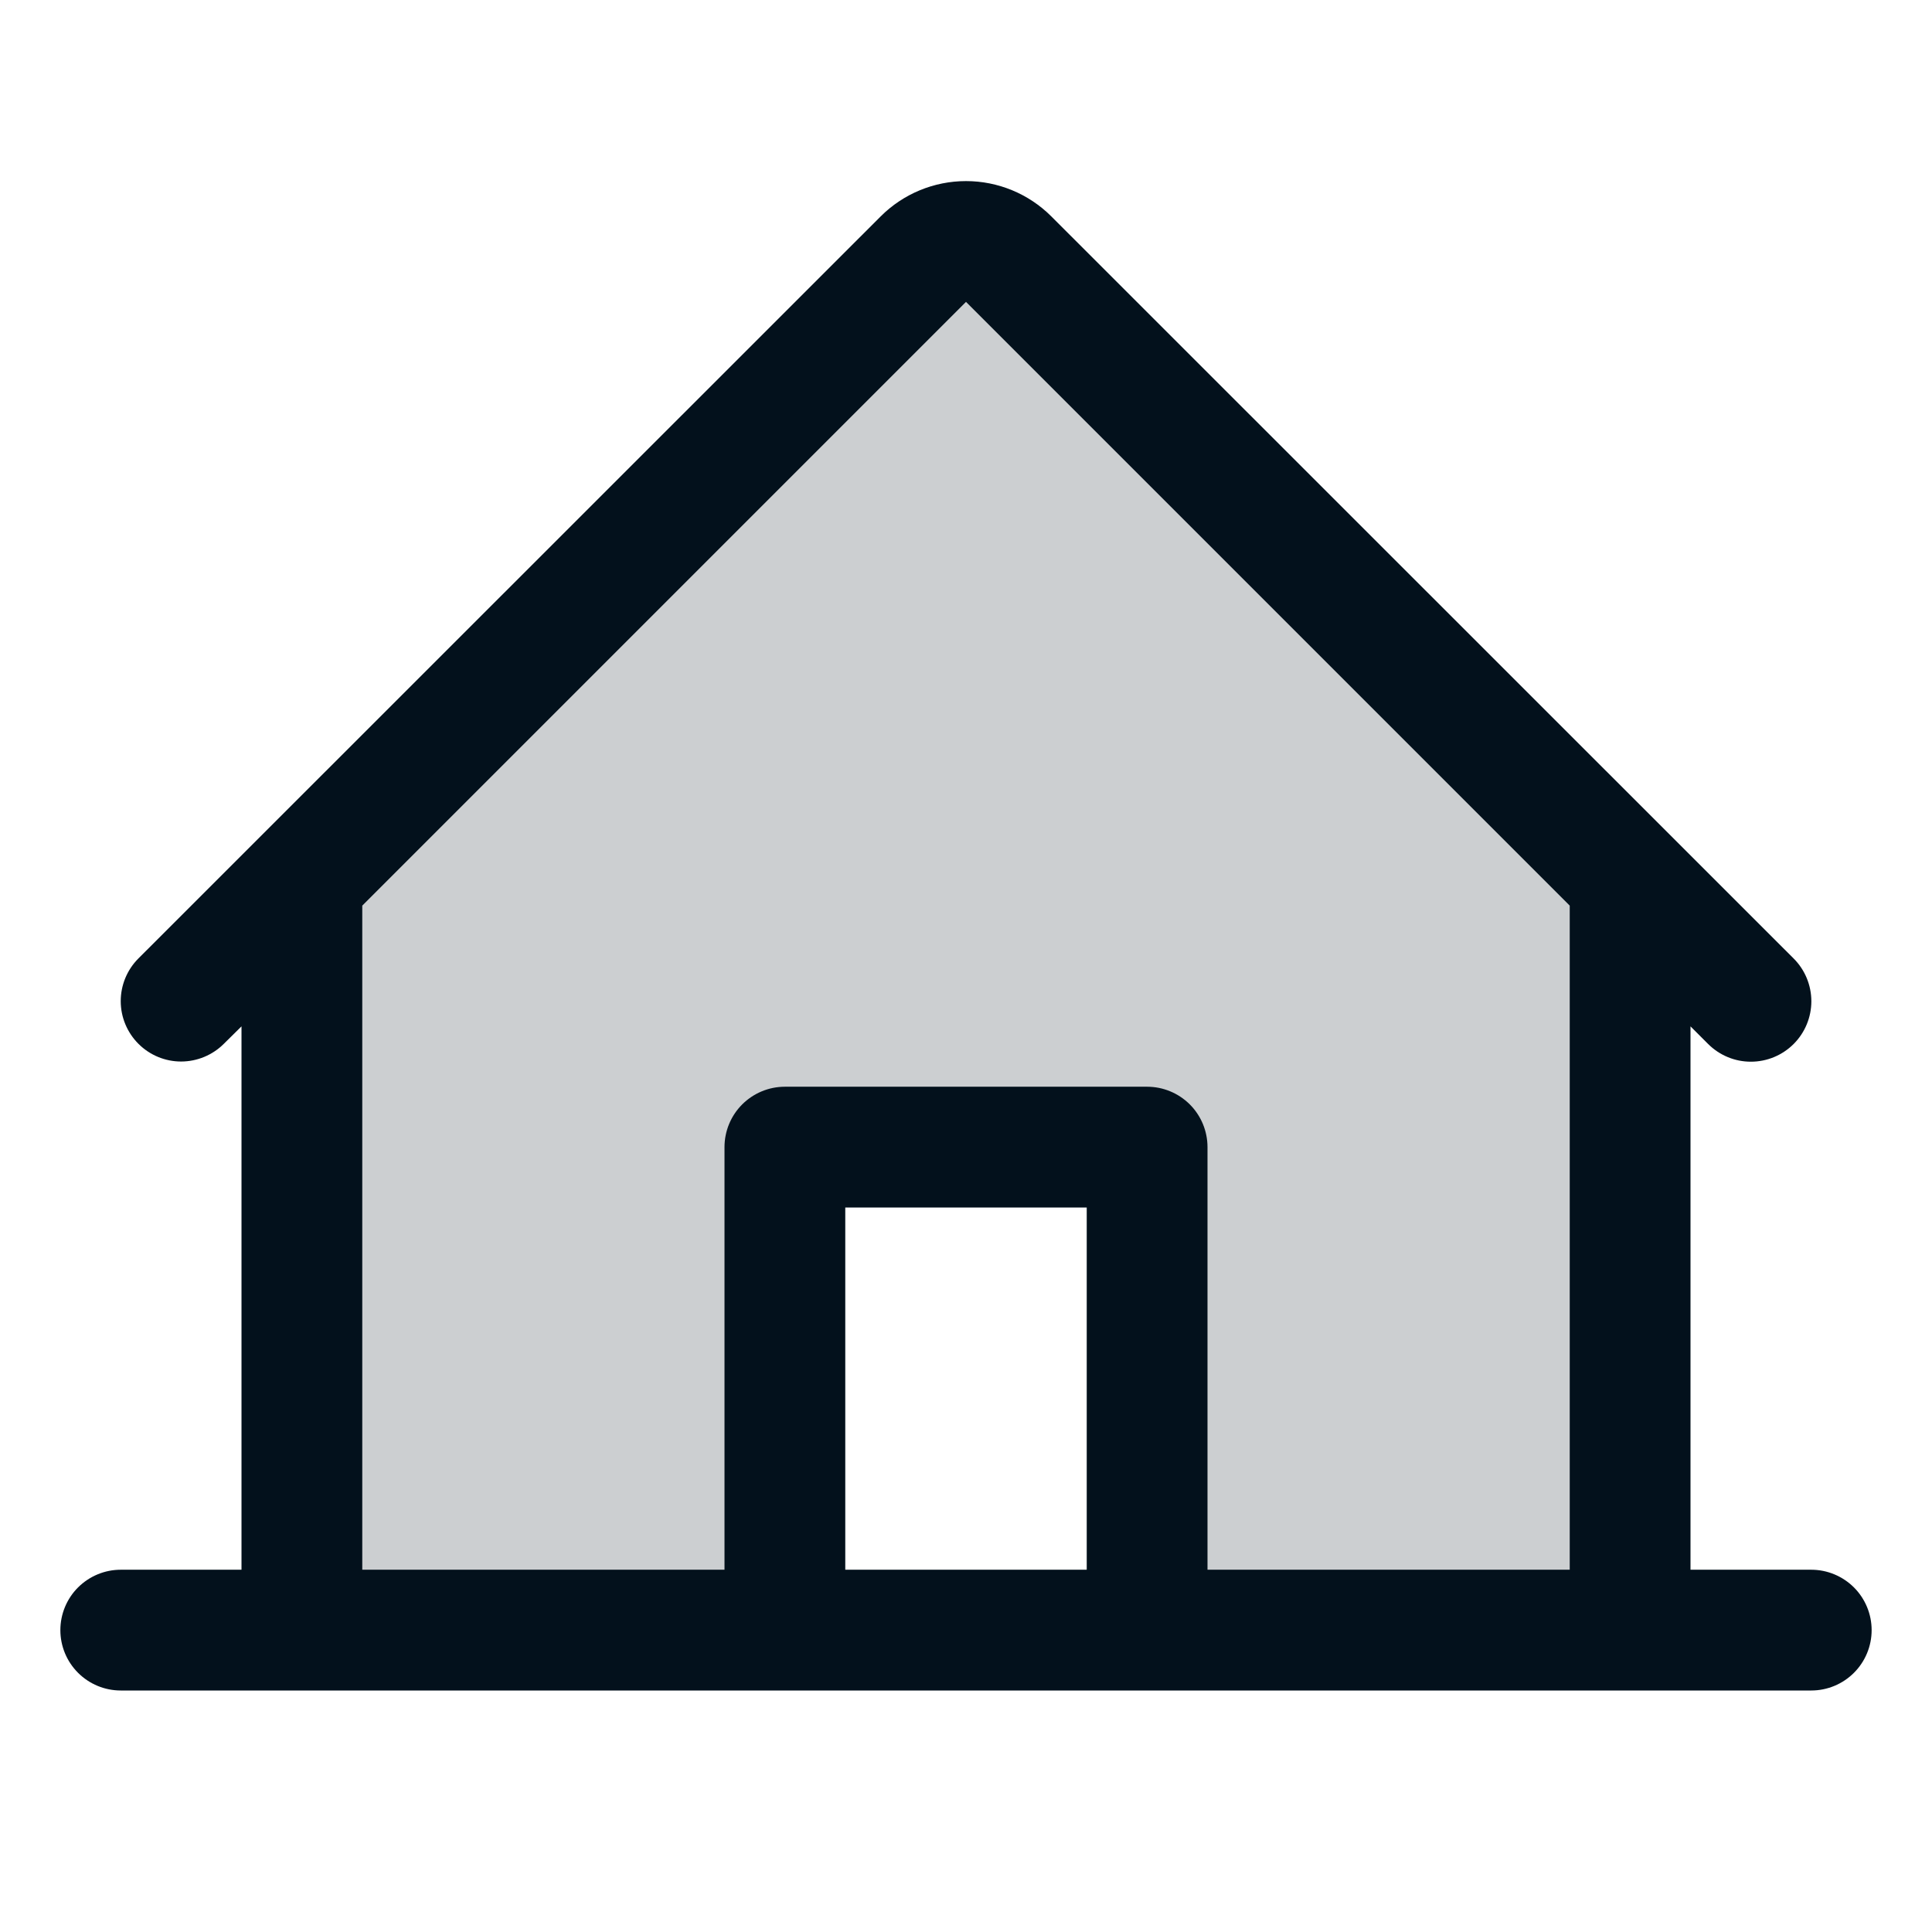<svg width="45" height="45" viewBox="0 0 45 45" fill="none" xmlns="http://www.w3.org/2000/svg">
<path opacity="0.2" d="M37.969 20.512V37.969H26.719V26.719H18.281V37.969H7.031V20.512L21.505 6.036C21.636 5.906 21.791 5.802 21.962 5.731C22.132 5.66 22.315 5.624 22.5 5.624C22.685 5.624 22.868 5.66 23.038 5.731C23.209 5.802 23.364 5.906 23.495 6.036L37.969 20.512Z" fill="#03111C"/>
<path d="M42.188 36.562H39.375V23.906L39.786 24.317C40.051 24.581 40.409 24.73 40.782 24.729C41.156 24.729 41.514 24.58 41.778 24.316C42.042 24.052 42.19 23.693 42.19 23.32C42.189 22.946 42.041 22.588 41.776 22.324L24.488 5.041C23.961 4.514 23.246 4.218 22.5 4.218C21.754 4.218 21.039 4.514 20.512 5.041L3.224 22.324C2.96 22.588 2.812 22.946 2.812 23.319C2.812 23.692 2.961 24.049 3.225 24.313C3.489 24.577 3.846 24.725 4.219 24.725C4.592 24.724 4.95 24.576 5.214 24.312L5.625 23.906V36.562H2.812C2.44 36.562 2.082 36.711 1.818 36.974C1.554 37.238 1.406 37.596 1.406 37.969C1.406 38.342 1.554 38.699 1.818 38.963C2.082 39.227 2.44 39.375 2.812 39.375H42.188C42.56 39.375 42.918 39.227 43.182 38.963C43.446 38.699 43.594 38.342 43.594 37.969C43.594 37.596 43.446 37.238 43.182 36.974C42.918 36.711 42.56 36.562 42.188 36.562ZM8.438 21.094L22.5 7.031L36.562 21.094V36.562H28.125V26.719C28.125 26.346 27.977 25.988 27.713 25.724C27.449 25.461 27.092 25.312 26.719 25.312H18.281C17.908 25.312 17.551 25.461 17.287 25.724C17.023 25.988 16.875 26.346 16.875 26.719V36.562H8.438V21.094ZM25.312 36.562H19.688V28.125H25.312V36.562Z" fill="#03111C"/>
</svg>
